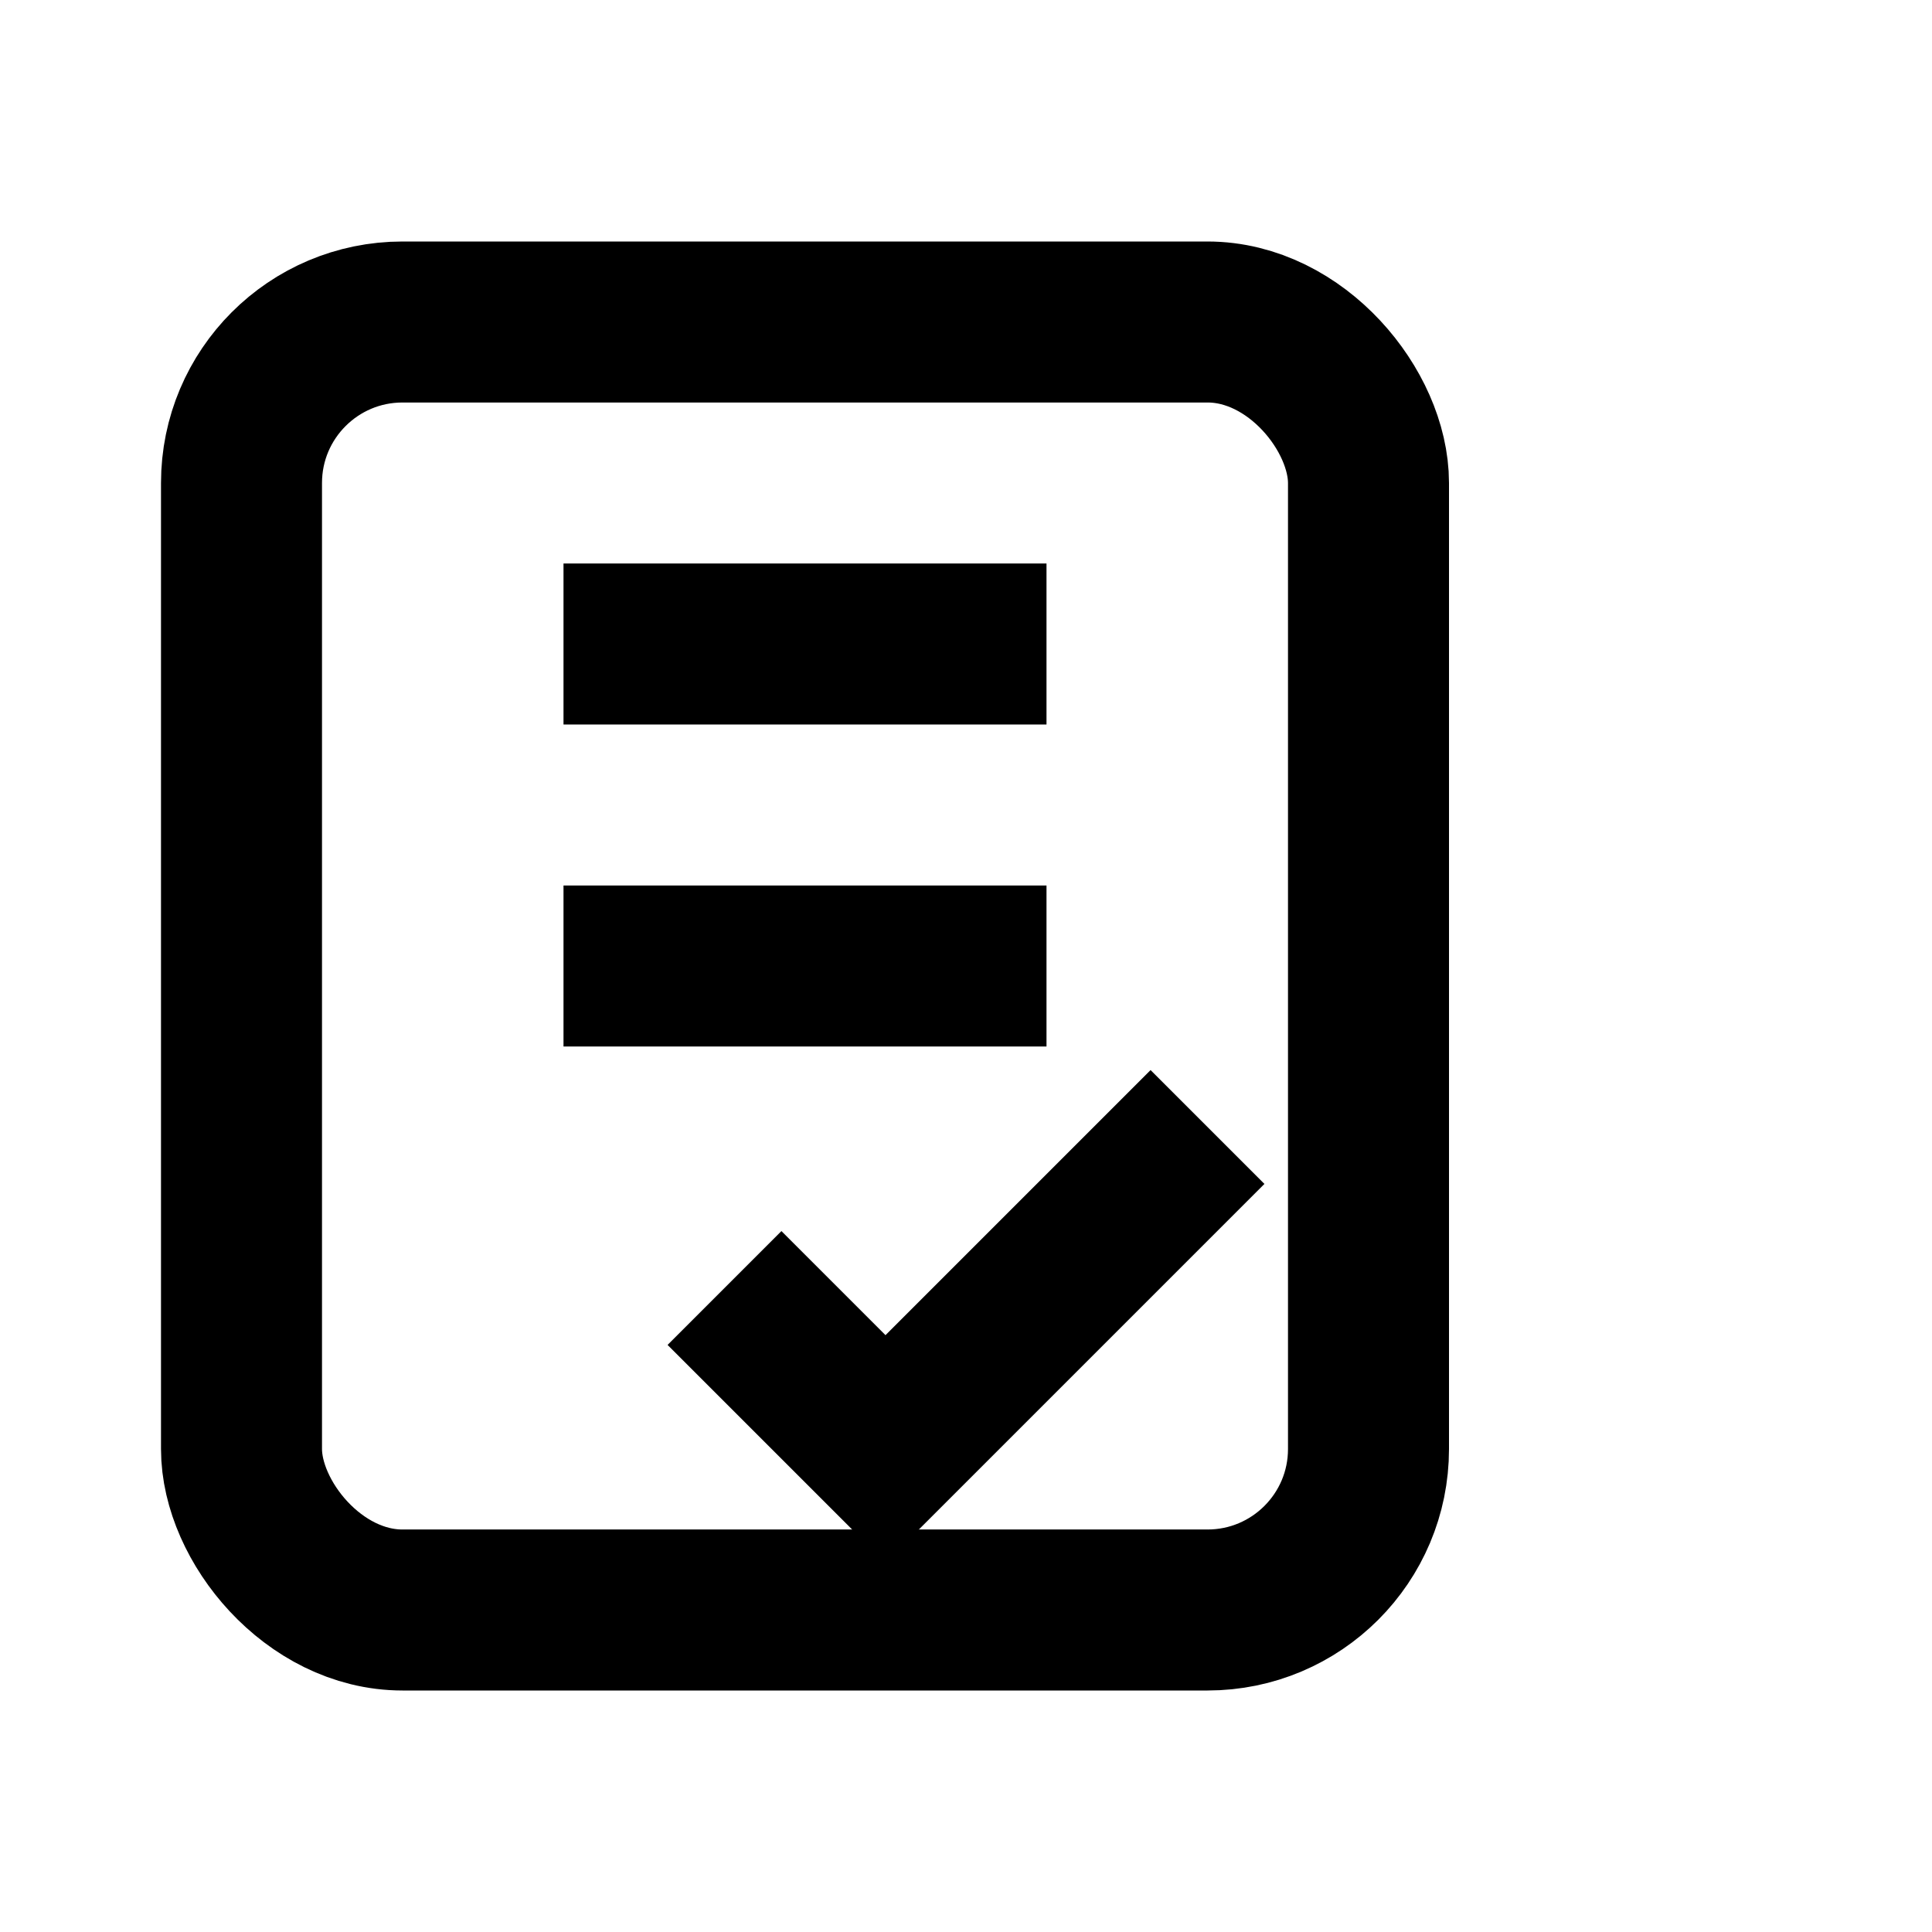 <!-- icon.svg -->
<svg xmlns="http://www.w3.org/2000/svg" viewBox="0 0 24 24" fill="none" stroke="currentColor" stroke-width="2">
  <rect x="3" y="4" width="14" height="16" rx="2" ry="2"></rect>
  <line x1="7" y1="8" x2="13" y2="8"></line>
  <line x1="7" y1="12" x2="13" y2="12"></line>
  <polyline points="9 16 11 18 15 14"></polyline>
</svg>
